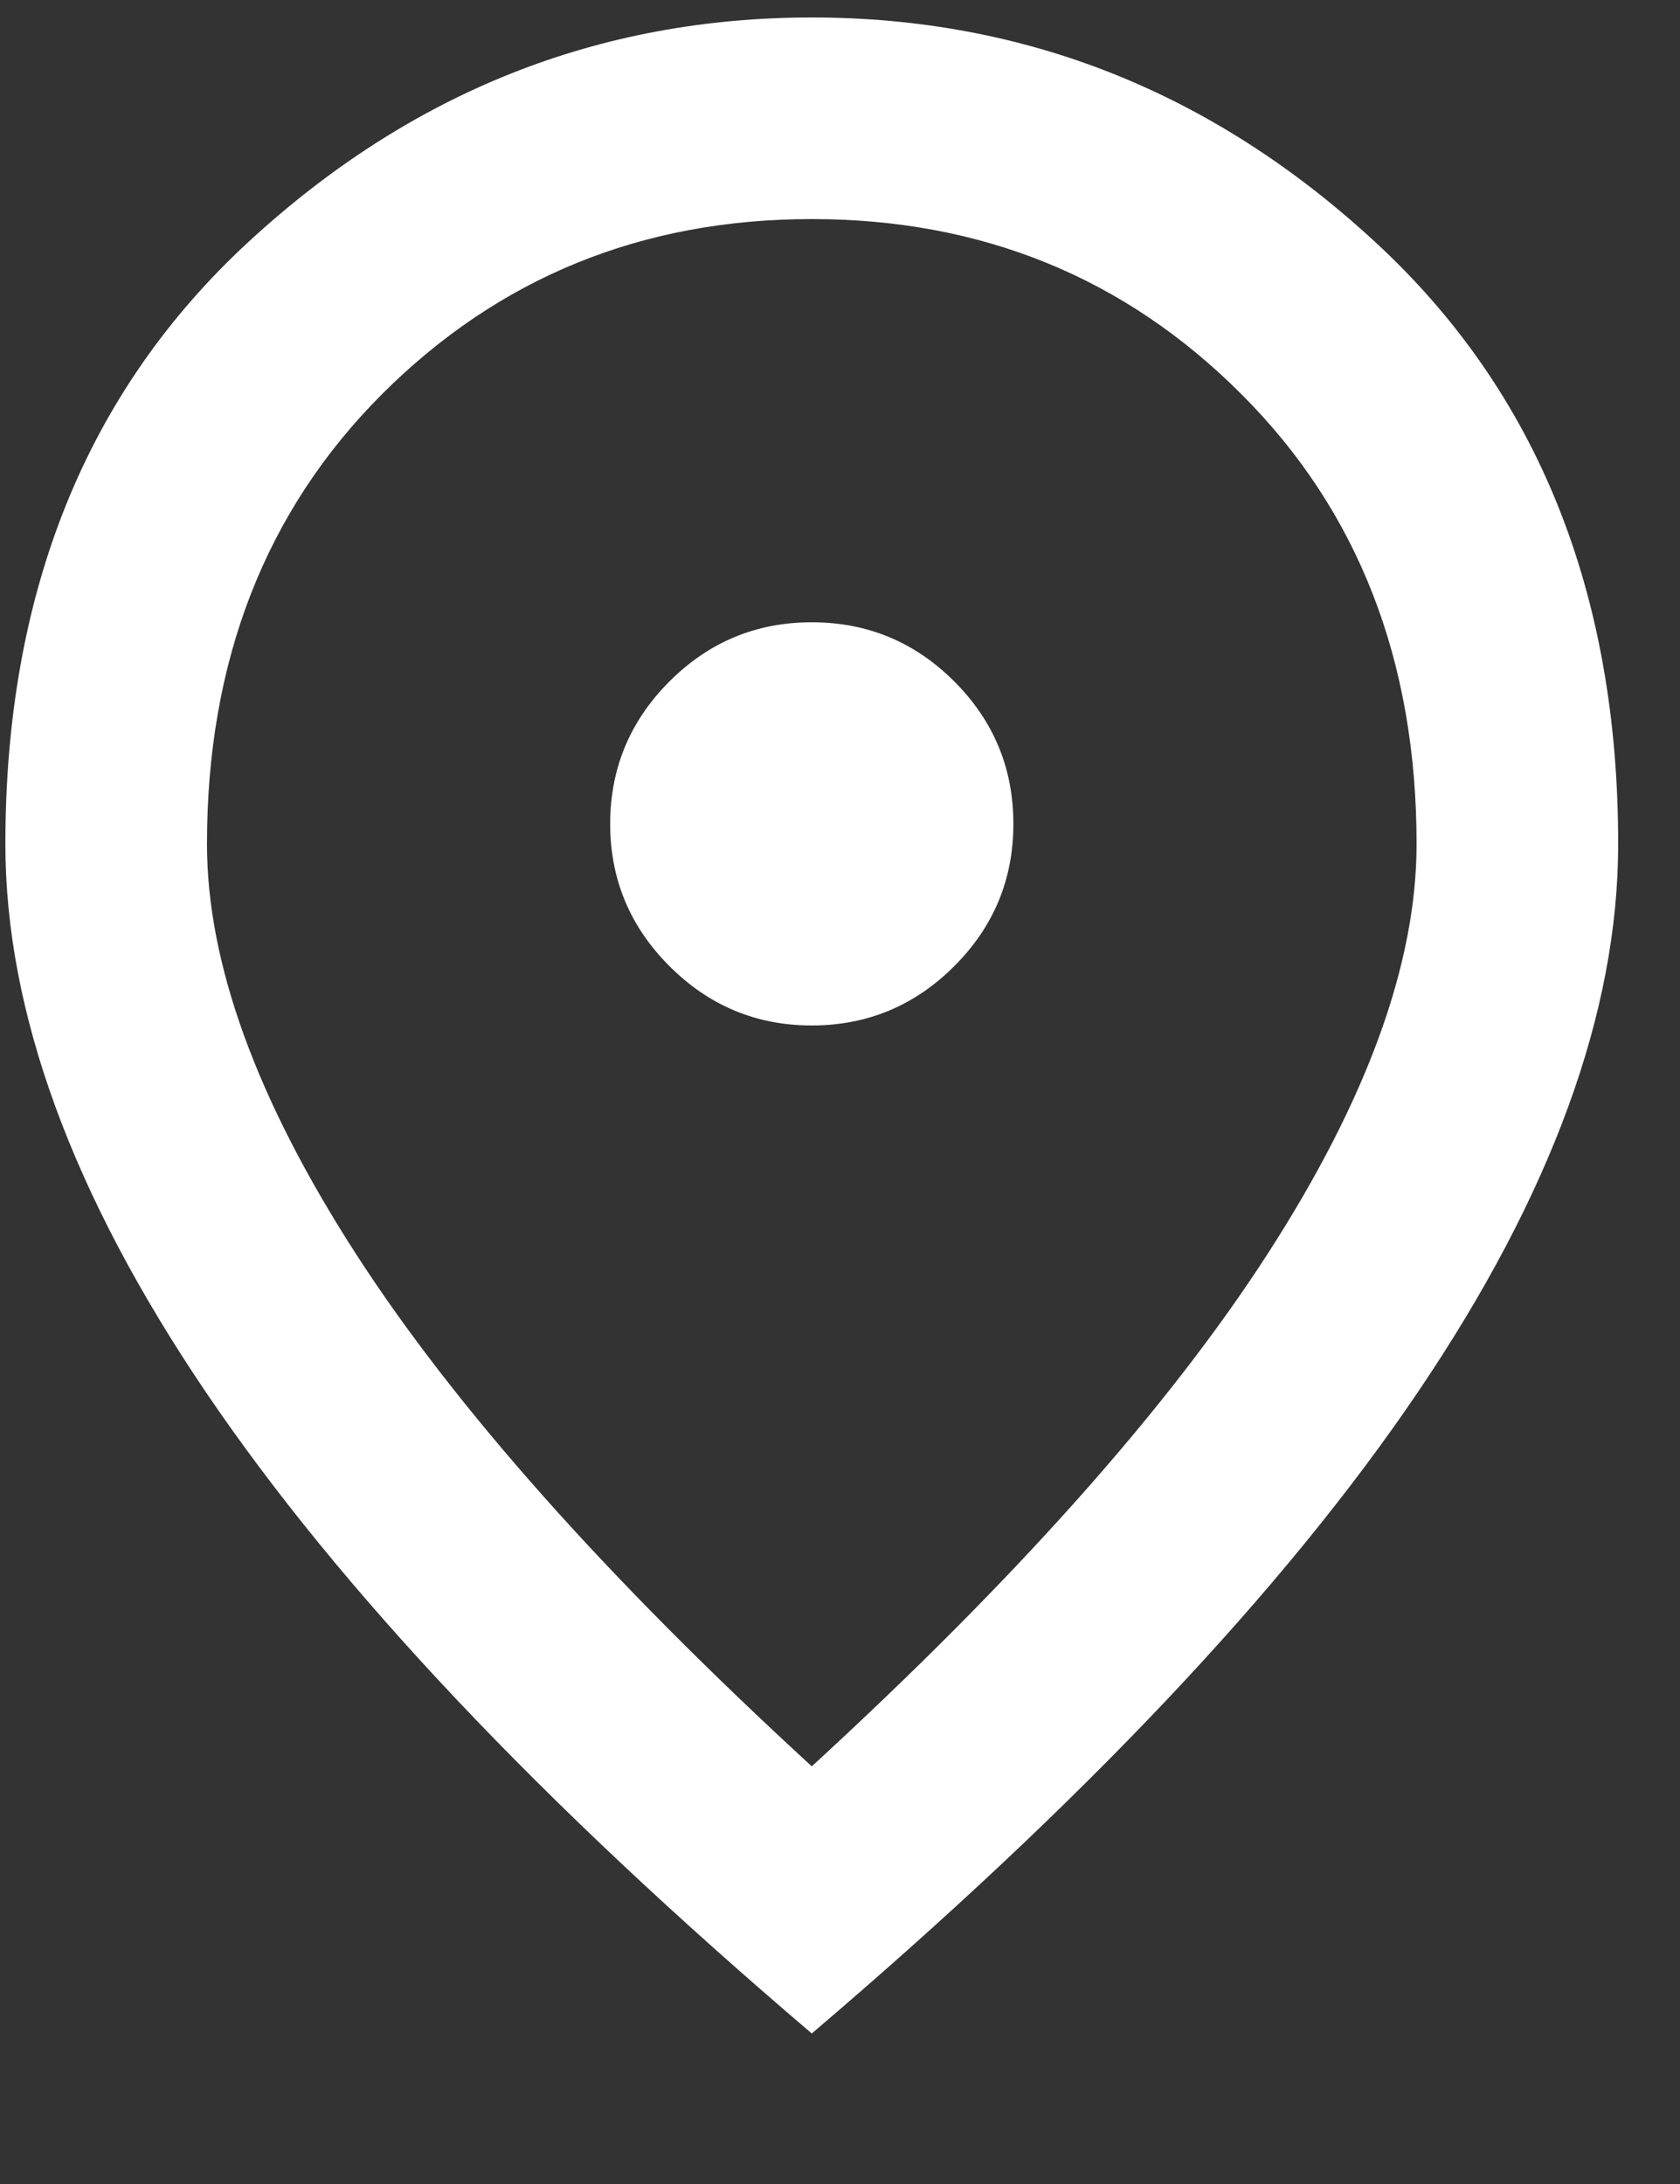 <svg width="10" height="13" viewBox="0 0 10 13" fill="none" xmlns="http://www.w3.org/2000/svg">
<rect x="0" y="0" width="10" height="13" fill="#333333" stroke="none"/>
<path d="M4.832 6.104C5.162 6.104 5.445 5.986 5.68 5.751C5.915 5.516 6.032 5.234 6.032 4.904C6.032 4.574 5.915 4.291 5.68 4.056C5.445 3.821 5.162 3.704 4.832 3.704C4.502 3.704 4.22 3.821 3.985 4.056C3.75 4.291 3.632 4.574 3.632 4.904C3.632 5.234 3.75 5.516 3.985 5.751C4.22 5.986 4.502 6.104 4.832 6.104ZM4.832 10.514C6.052 9.394 6.957 8.376 7.547 7.461C8.137 6.546 8.432 5.734 8.432 5.024C8.432 3.934 8.085 3.041 7.389 2.346C6.695 1.651 5.842 1.304 4.832 1.304C3.822 1.304 2.97 1.651 2.274 2.346C1.58 3.041 1.232 3.934 1.232 5.024C1.232 5.734 1.527 6.546 2.117 7.461C2.707 8.376 3.612 9.394 4.832 10.514ZM4.832 12.104C3.222 10.733 2.02 9.461 1.225 8.286C0.43 7.111 0.032 6.024 0.032 5.024C0.032 3.524 0.515 2.329 1.48 1.439C2.445 0.549 3.562 0.104 4.832 0.104C6.102 0.104 7.22 0.549 8.184 1.439C9.15 2.329 9.632 3.524 9.632 5.024C9.632 6.024 9.235 7.111 8.44 8.286C7.645 9.461 6.442 10.733 4.832 12.104Z" fill="white"/>
</svg>
